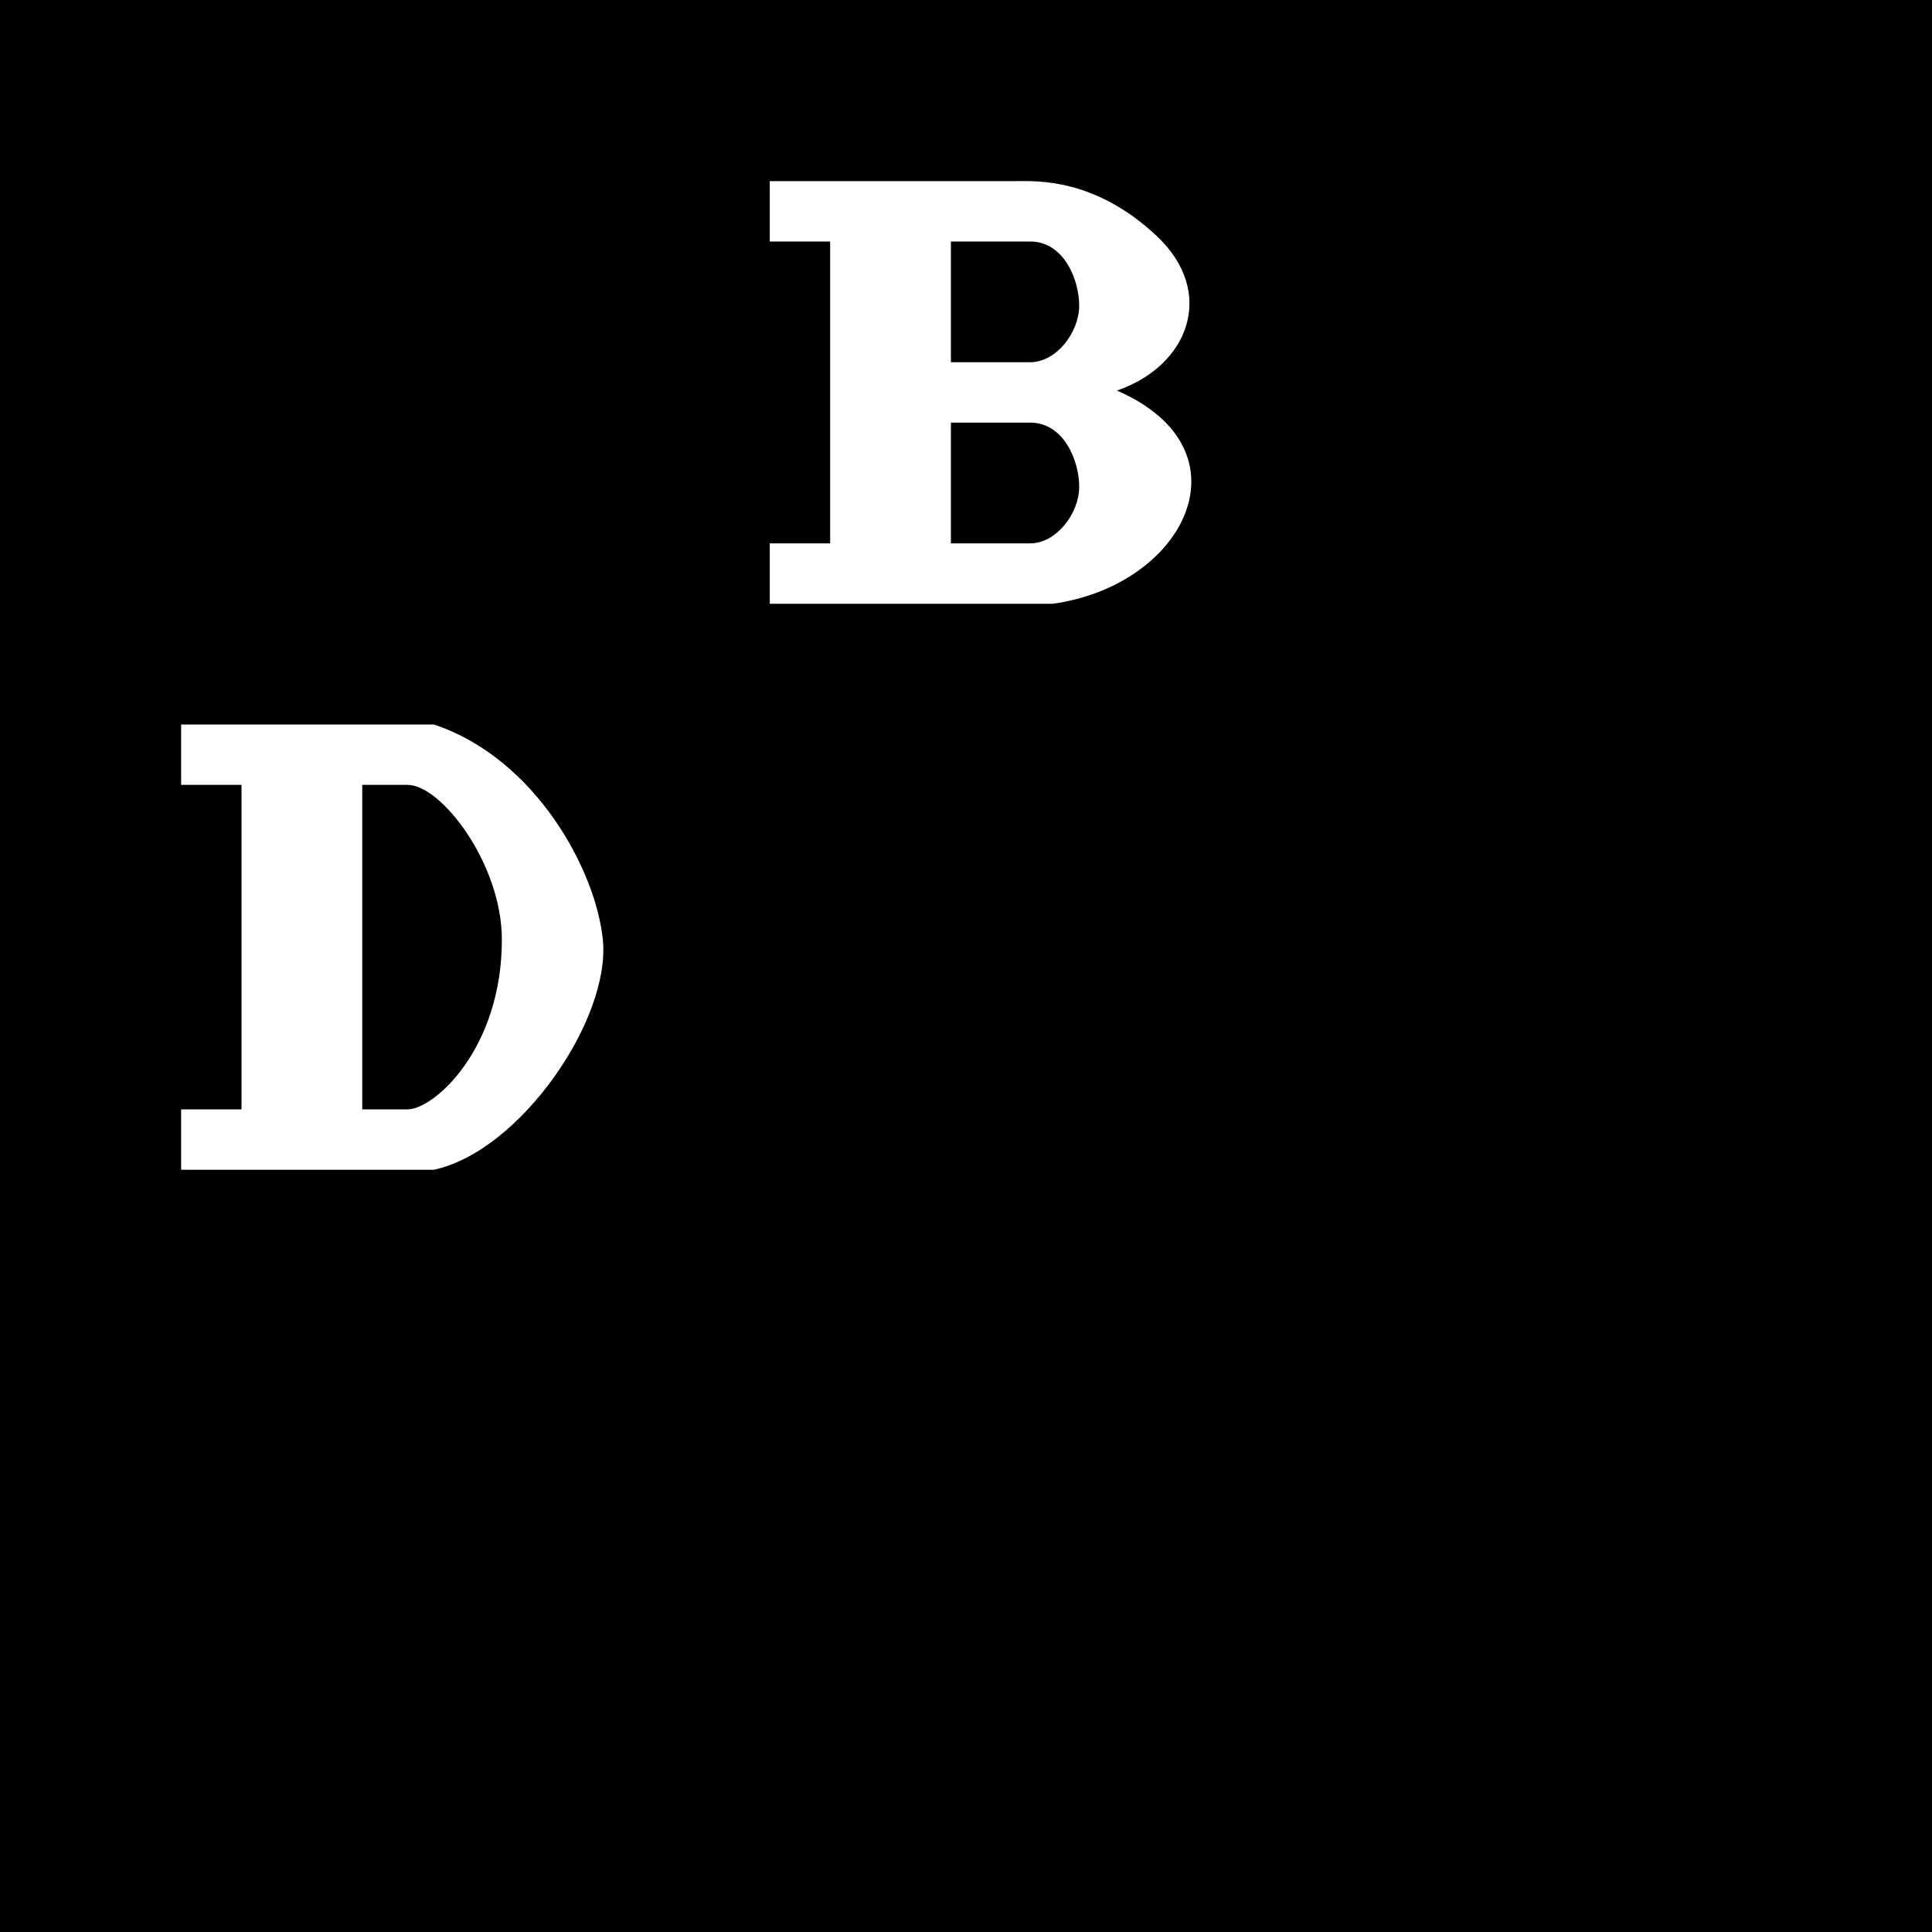<svg xmlns="http://www.w3.org/2000/svg" width="512" height="512" viewBox="0 0 512 512"><path clip-rule="evenodd" d="M296 103.5c35.935 15.629 18.213 51.61-17 56.5h-75v-16h16V64h-16V48h65c5.5 0 20.96-1.006 37.5 14.5 16 15 8.5 34.5-10.5 41zM252 96h21c7 0 13-8 13-15 0-6.79-4-17-13-17h-21zm0 16h21c9 0 13 10.21 13 17 0 7-6 15-13 15h-21zM115 310H48v-16h16v-86H48v-16h67c27 9 42.894 38.654 44.76 57 2.135 20.985-21.76 56-44.76 61zm18-61c0 29-18 45-25 45H96v-86h12c9 0 25 21 25 41zm71 104 43 47-43 46v18h32v-14l24-33 24 32v15h32v-17l-43-47 43-46v-18h-32v14l-24 33-24-33v-14h-32zm166-68c6 7 15 19 28 19h38c21.908-10.556 29.075-23.461 26-38 0 0-9-12-33-24-21.78-10.89-32-18.362-32-24 0-7 11.4-12 18-12 12 0 14.78 3.03 23 10v8h24v-14c-9-8-18.667-18-28-18h-34c-17 0-30 19-30 29 0 7 0 16 31 32 25.087 12.948 31 13 33 24 1.073 5.903-2 13-17 13-16 0-23-12-23-12v-6h-24zm-134-51.23c0-33.35 48-33.35 48 0v33.971c0 32.75-48 32.75-48 0zm-32 33.416S211.552 310 260 310s56-42.814 56-42.814V233.77S311 192 260 192c-48 0-56 41.77-56 41.77zM512 0H0v512h512z"/></svg>